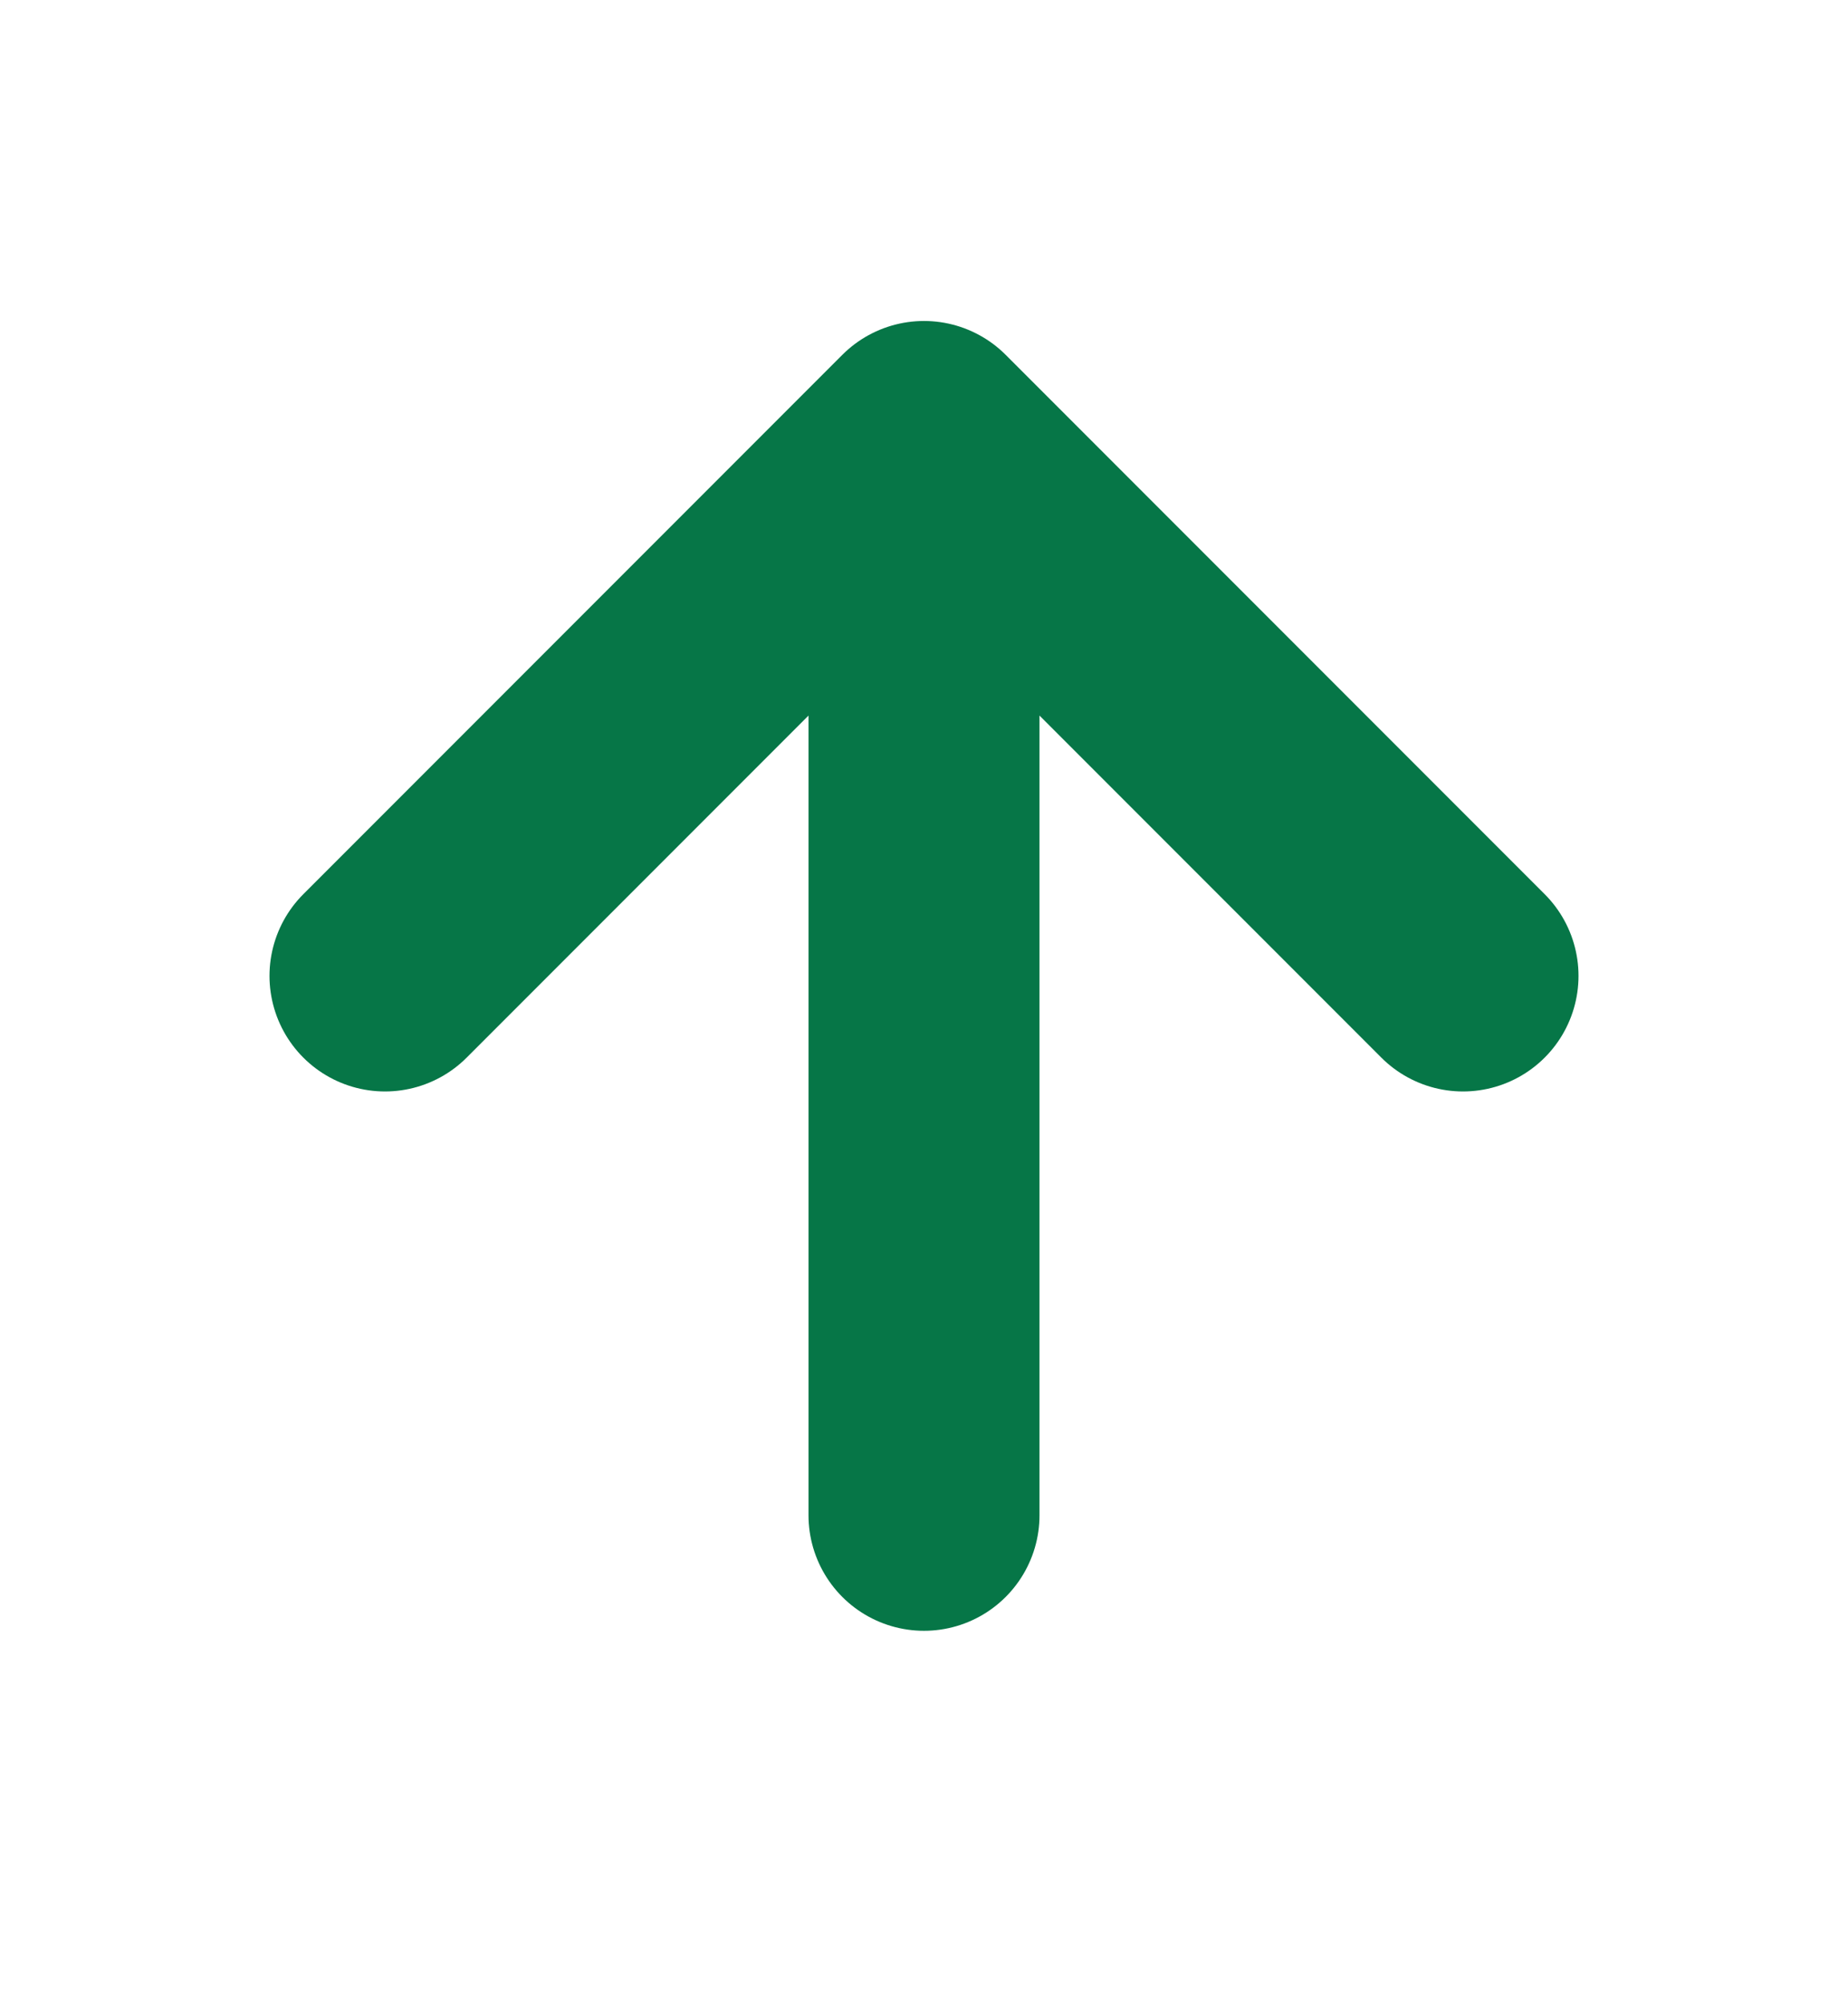 <svg width="12" height="13" viewBox="0 0 12 13" fill="none" xmlns="http://www.w3.org/2000/svg">
<g id="arrow-up">
<path id="Icon" d="M6 9.833V2.833M6 2.833L2.5 6.333M6 2.833L9.5 6.333" stroke="#067647" stroke-width="1.5" stroke-linecap="round" stroke-linejoin="round"/>
</g>
</svg>
